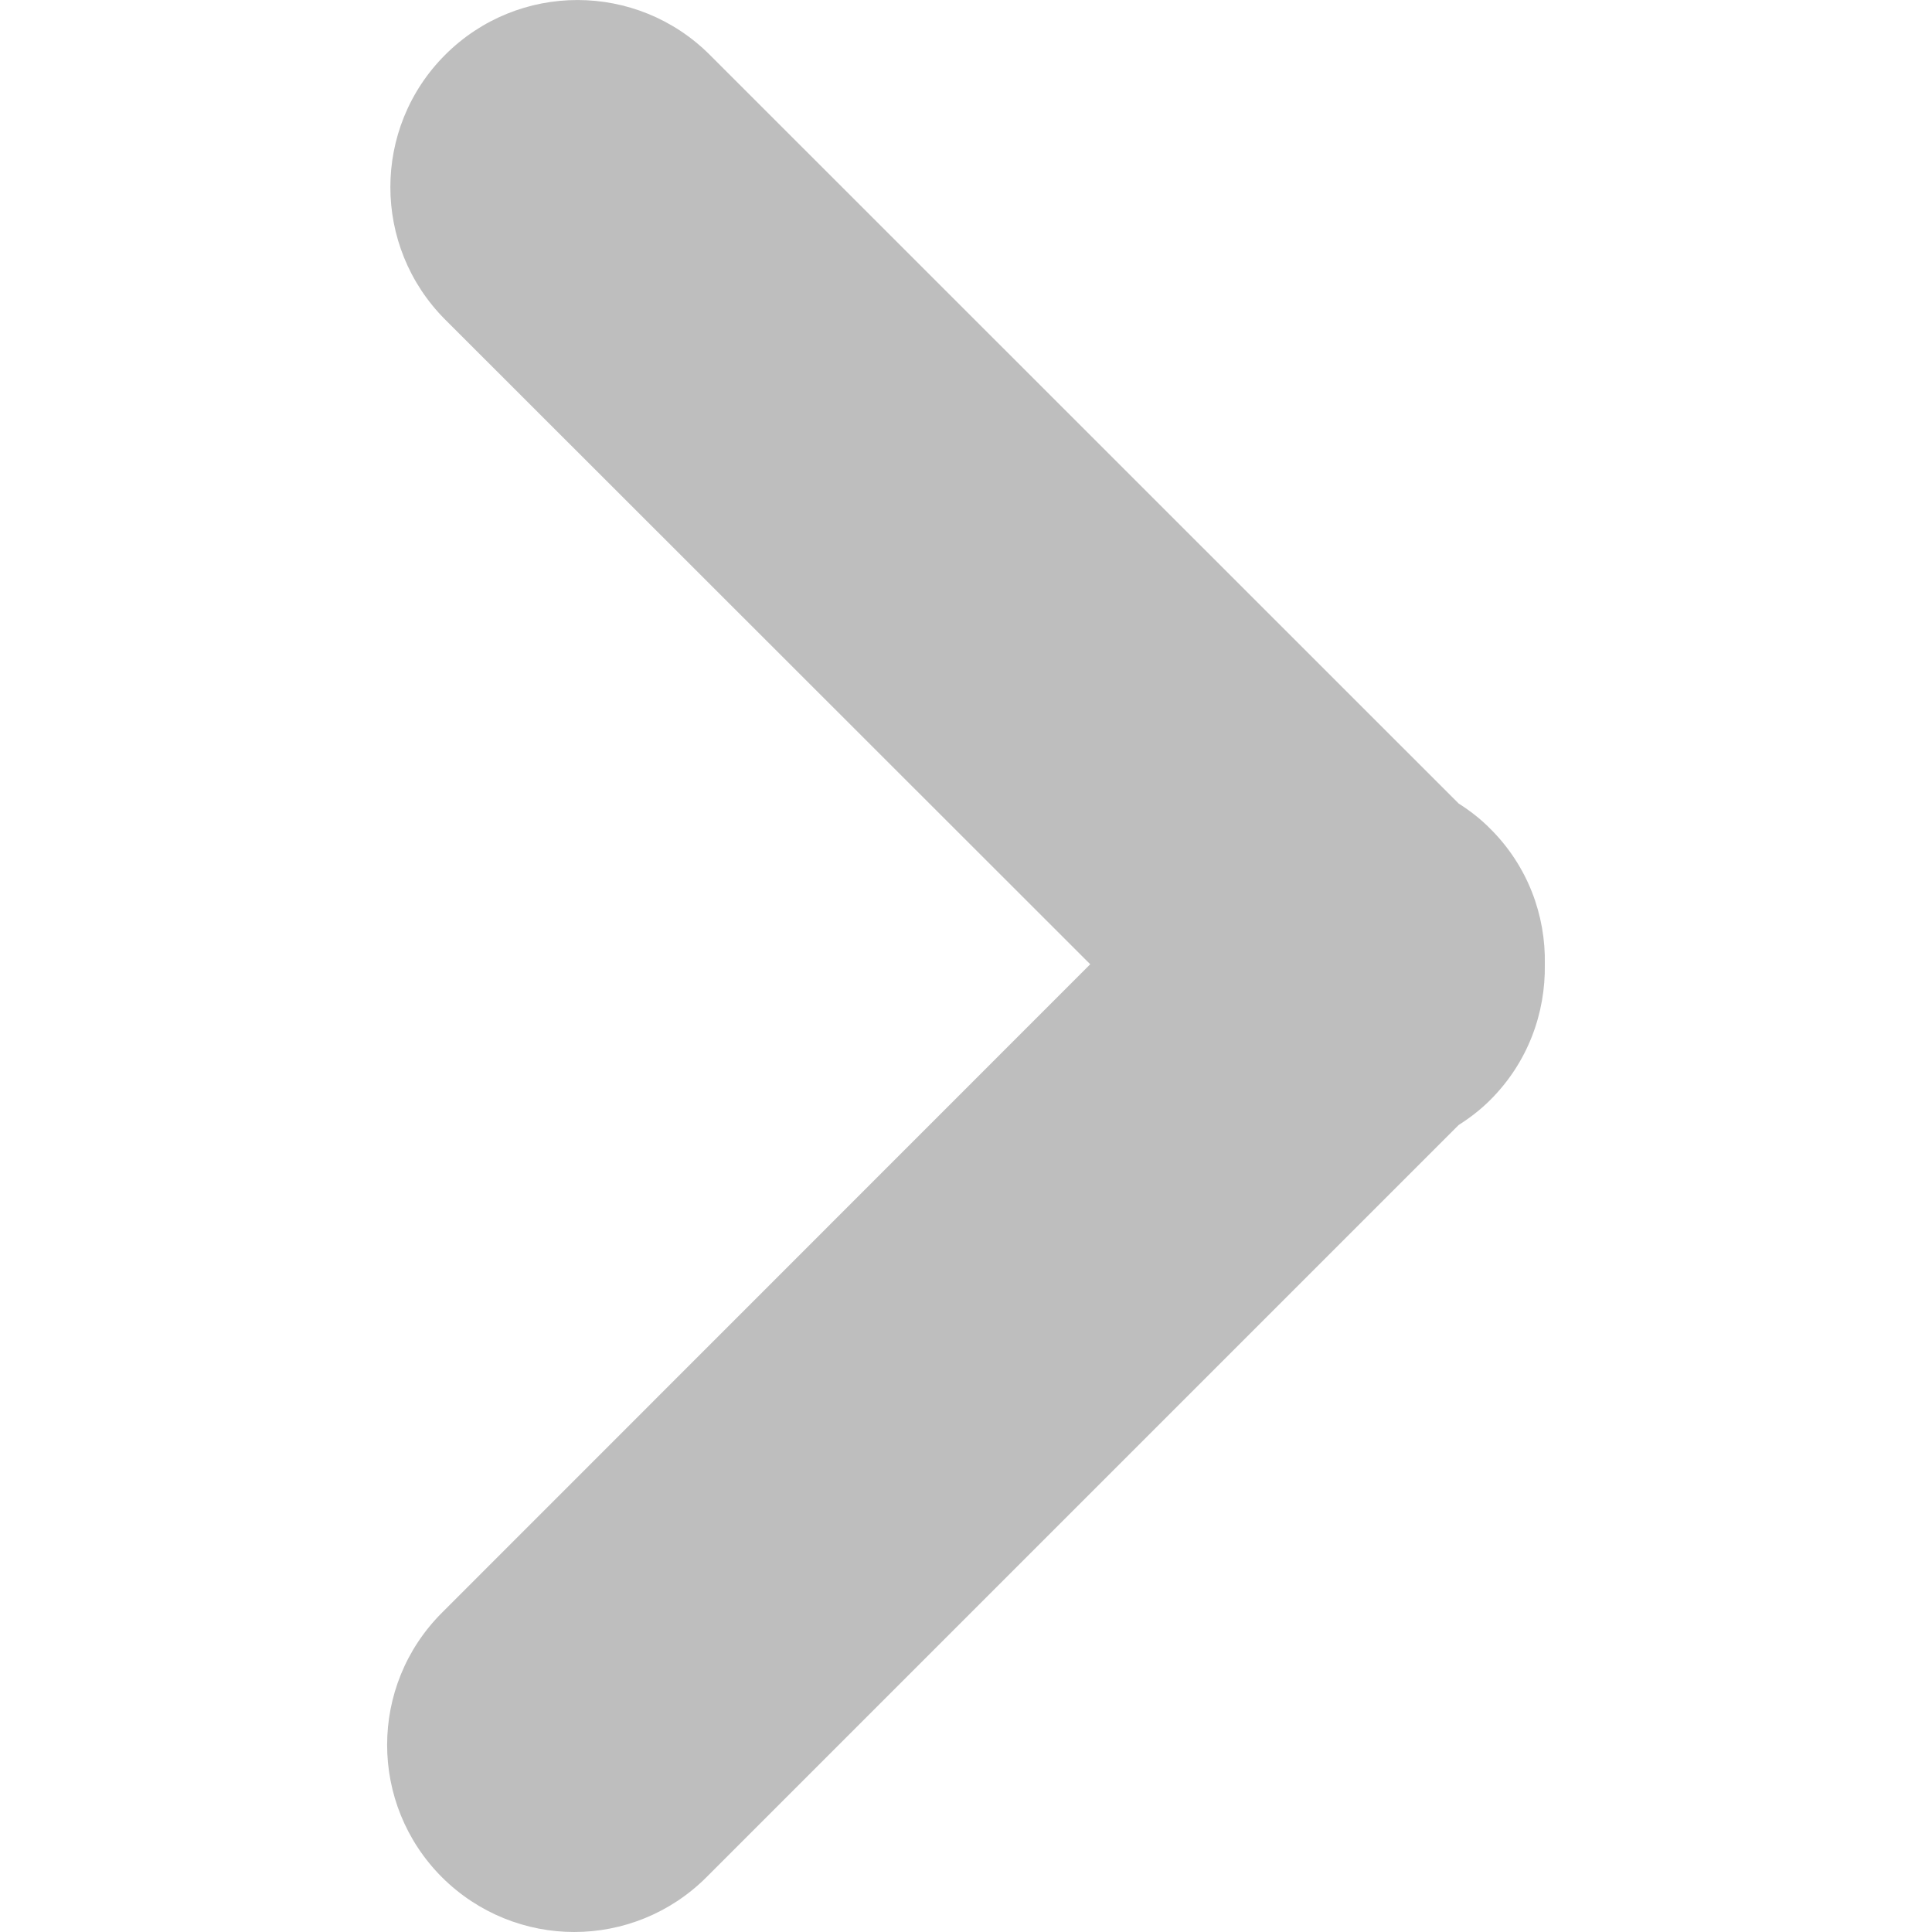 <svg width="10" height="10" viewBox="0 0 10 10" fill="none" xmlns="http://www.w3.org/2000/svg">
<g clip-path="url(#clip0)">
<path d="M7.714 4.29C7.664 4.239 7.608 4.196 7.55 4.159L3.674 0.284C3.296 -0.094 2.683 -0.095 2.304 0.284C1.926 0.662 1.926 1.275 2.304 1.654L5.643 4.991L2.288 8.347C1.909 8.725 1.909 9.338 2.288 9.717C2.477 9.905 2.725 10 2.972 10C3.22 10 3.468 9.905 3.657 9.716L7.55 5.823C7.608 5.786 7.663 5.744 7.714 5.693C7.908 5.499 8 5.245 7.996 4.991C8.001 4.738 7.908 4.483 7.714 4.29Z" fill="#BEBEBE"/>
</g>
<defs>
<clipPath id="clip0">
<rect width="10" height="10" fill="white"/>
</clipPath>
</defs>
</svg>
